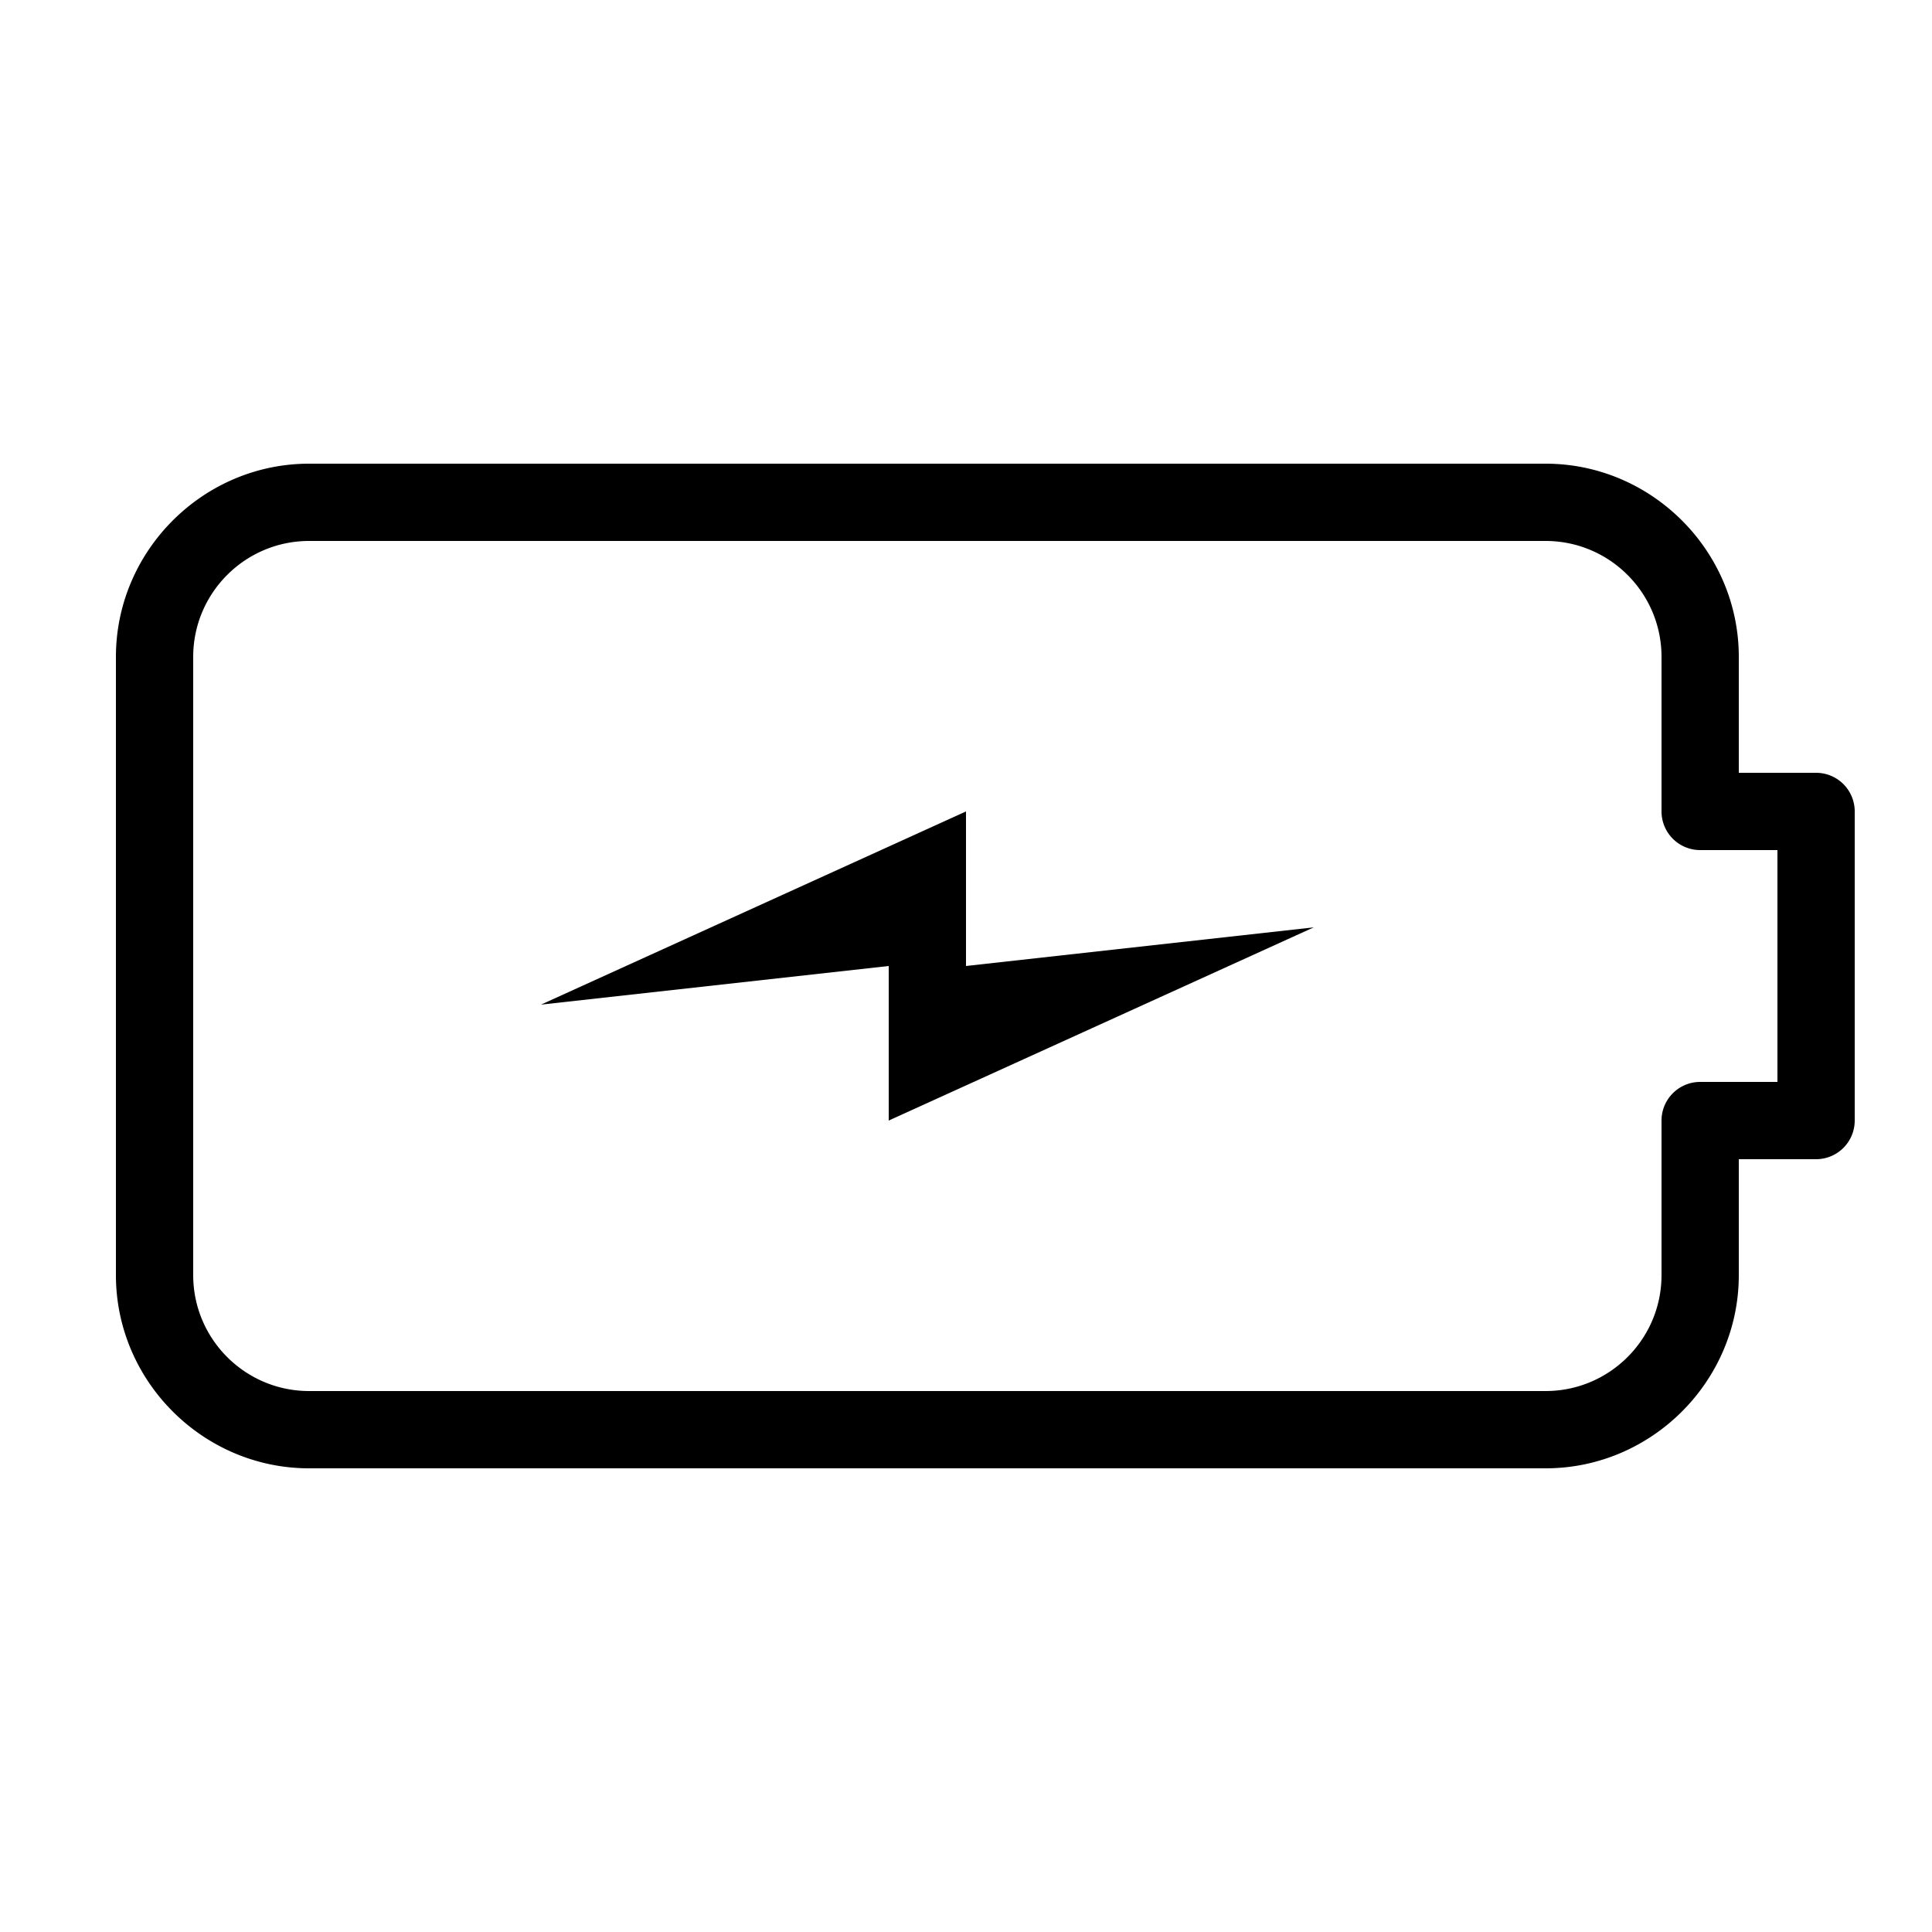 ﻿<?xml version="1.0" encoding="utf-8"?>
<svg xmlns="http://www.w3.org/2000/svg" viewBox="0 0 50 50" width="515" height="515">
  <path d="M8 12C5.255 12 3 14.255 3 17L3 33C3 35.745 5.255 38 8 38L40 38C42.745 38 45 35.745 45 33L45 30L47 30 A 1 1 0 0 0 48 29L48 21 A 1 1 0 0 0 47 20L45 20L45 17C45 14.255 42.745 12 40 12L8 12 z M 8 14L40 14C41.655 14 43 15.345 43 17L43 21 A 1 1 0 0 0 44 22L46 22L46 28L44 28 A 1 1 0 0 0 43 29L43 33C43 34.655 41.655 36 40 36L8 36C6.345 36 5 34.655 5 33L5 17C5 15.345 6.345 14 8 14 z M 25 21L14 26L23 25L23 29L34 24L25 25L25 21 z" />
</svg>